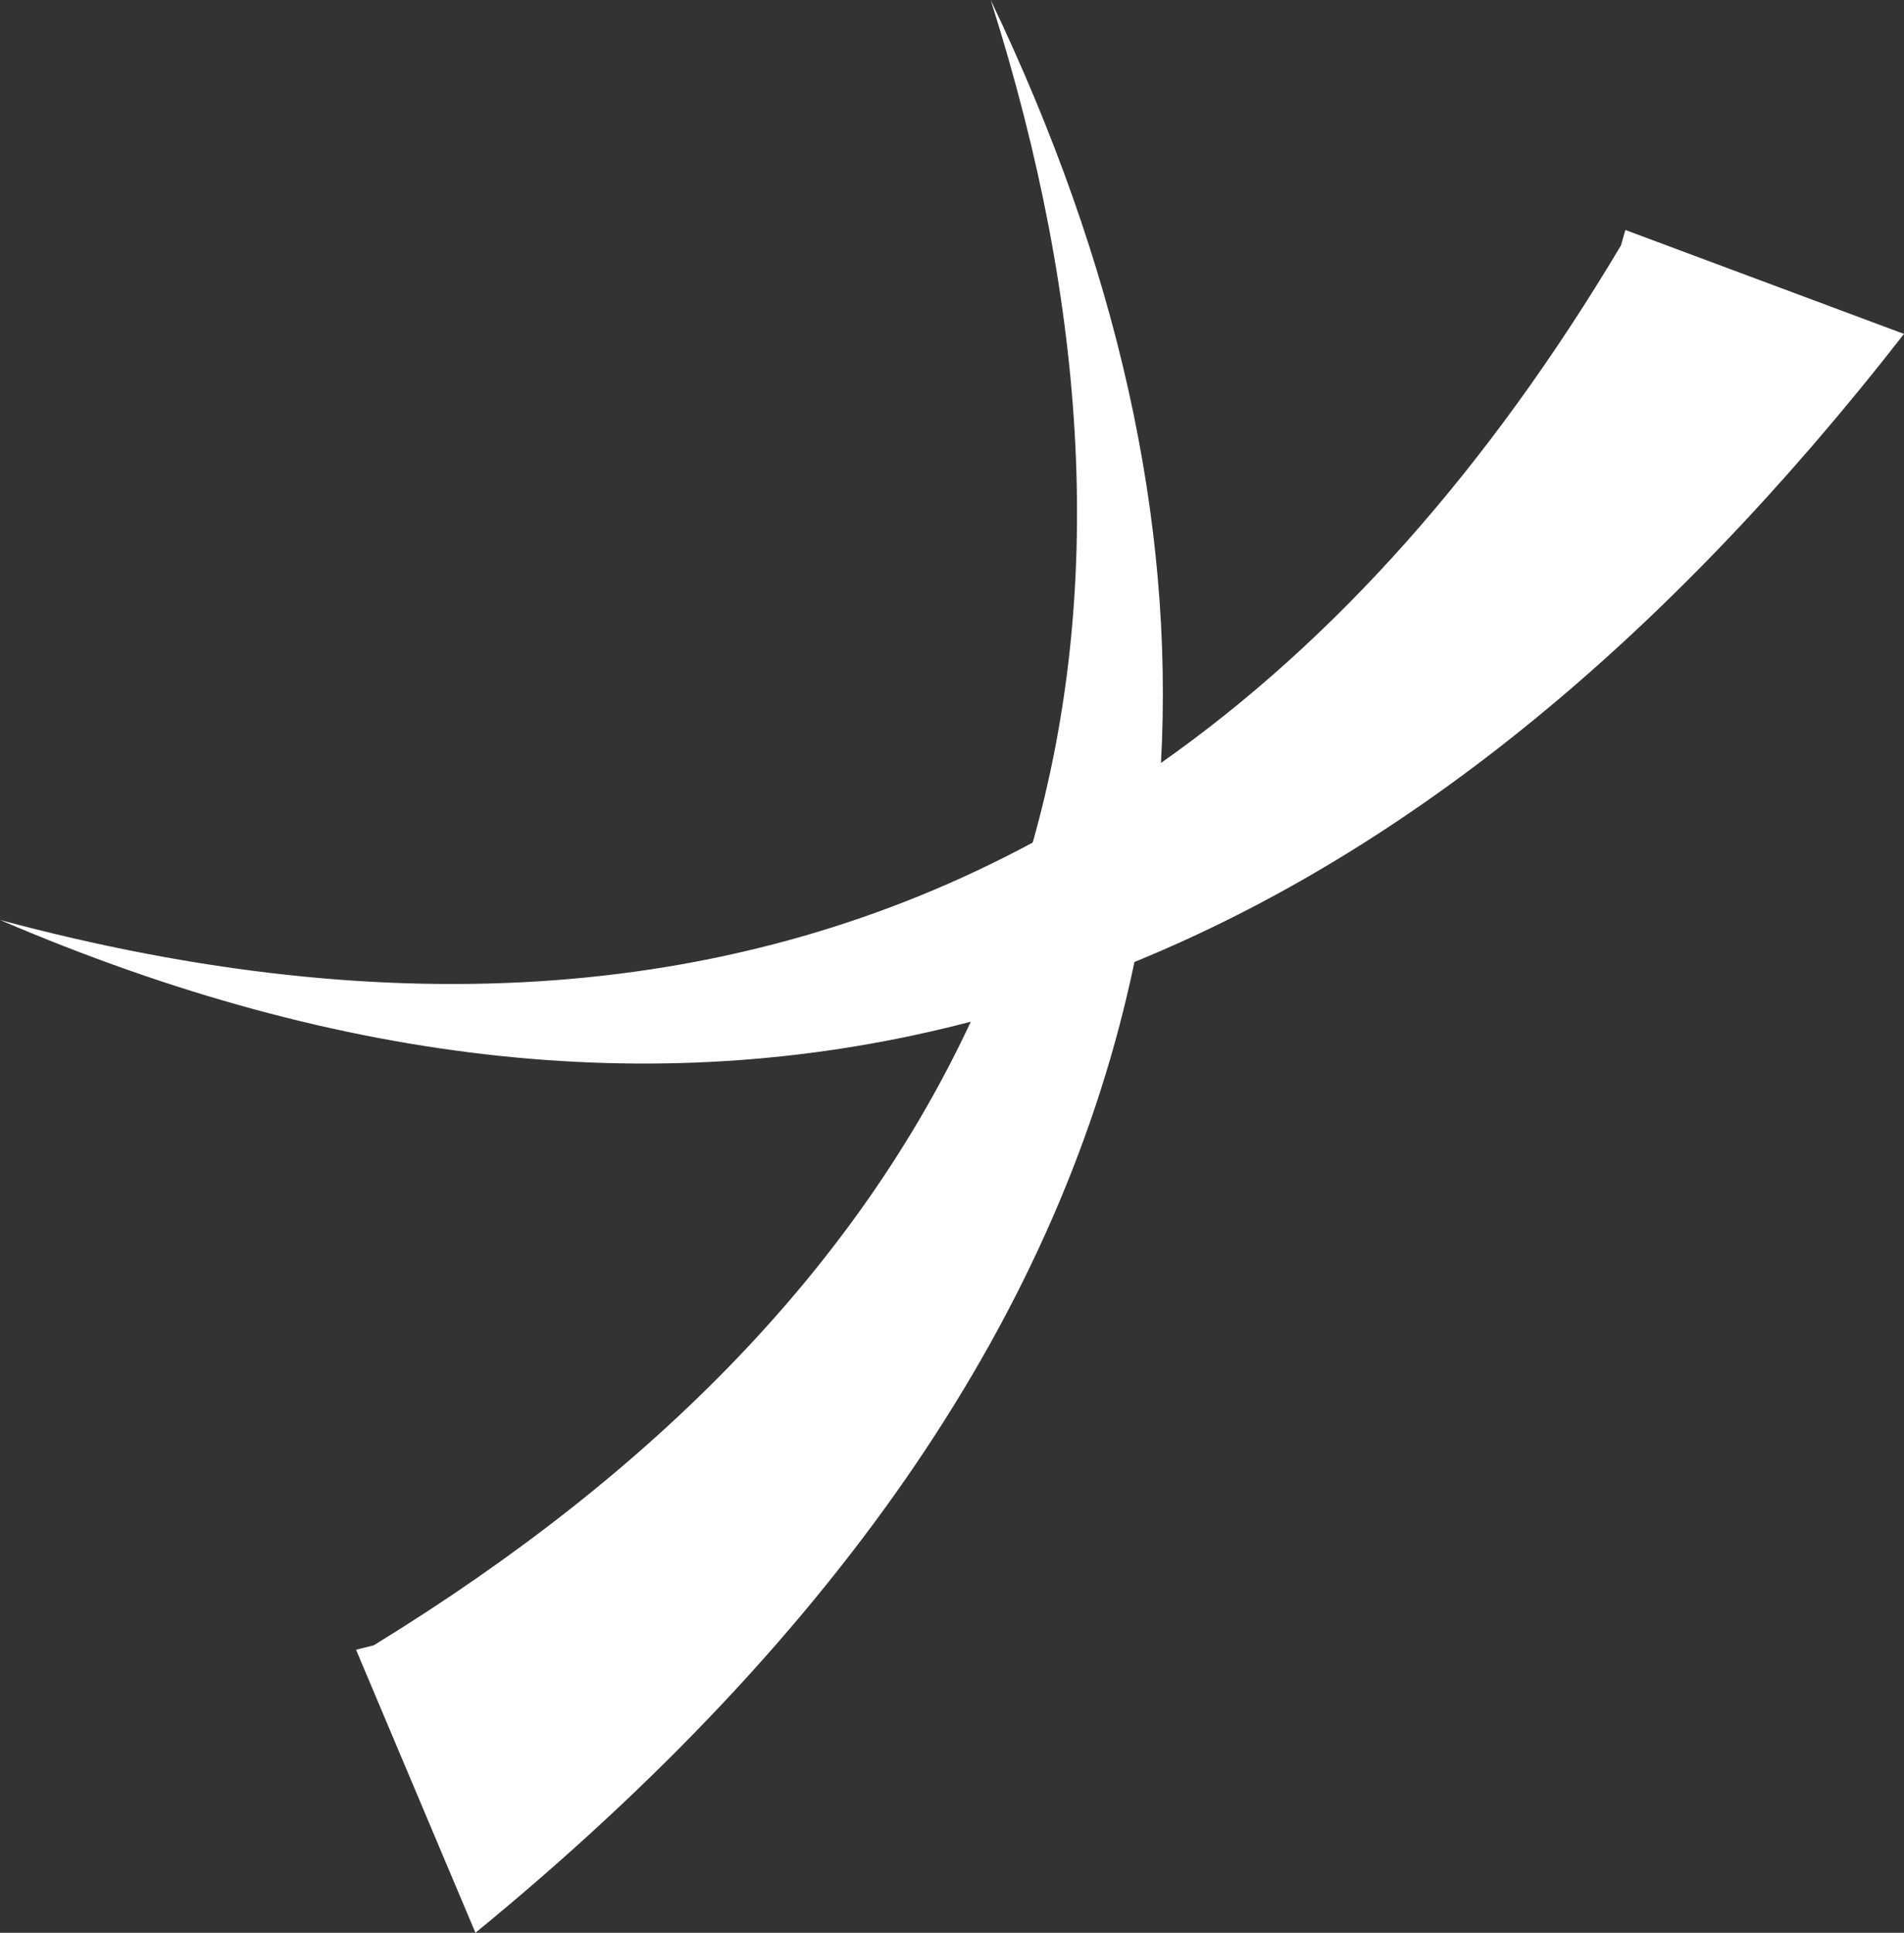 <?xml version="1.0" encoding="UTF-8" standalone="no"?>
<svg xmlns:ffdec="https://www.free-decompiler.com/flash" xmlns:xlink="http://www.w3.org/1999/xlink" ffdec:objectType="shape" height="87.4px" width="86.1px" xmlns="http://www.w3.org/2000/svg">
  <rect width="100%" height="100%" fill="#333333" stroke="none"/>
  <g transform="matrix(2.0, 0.0, 0.0, 2.0, 43.0, 43.7)">
    <path d="M0.9 -21.85 Q5.2 -12.85 4.75 -4.6 10.65 -8.75 15.15 -16.3 L15.25 -16.65 21.55 -14.3 Q13.45 -3.9 4.15 -0.1 1.7 11.65 -10.75 21.85 L-13.45 15.45 -13.05 15.35 Q-3.35 9.4 0.45 1.25 -9.85 3.95 -21.5 -1.05 -8.1 2.55 1.85 -2.8 4.25 -11.3 0.9 -21.85" fill="#ffffff" fill-rule="evenodd" stroke="none"/>
  </g>
</svg>
